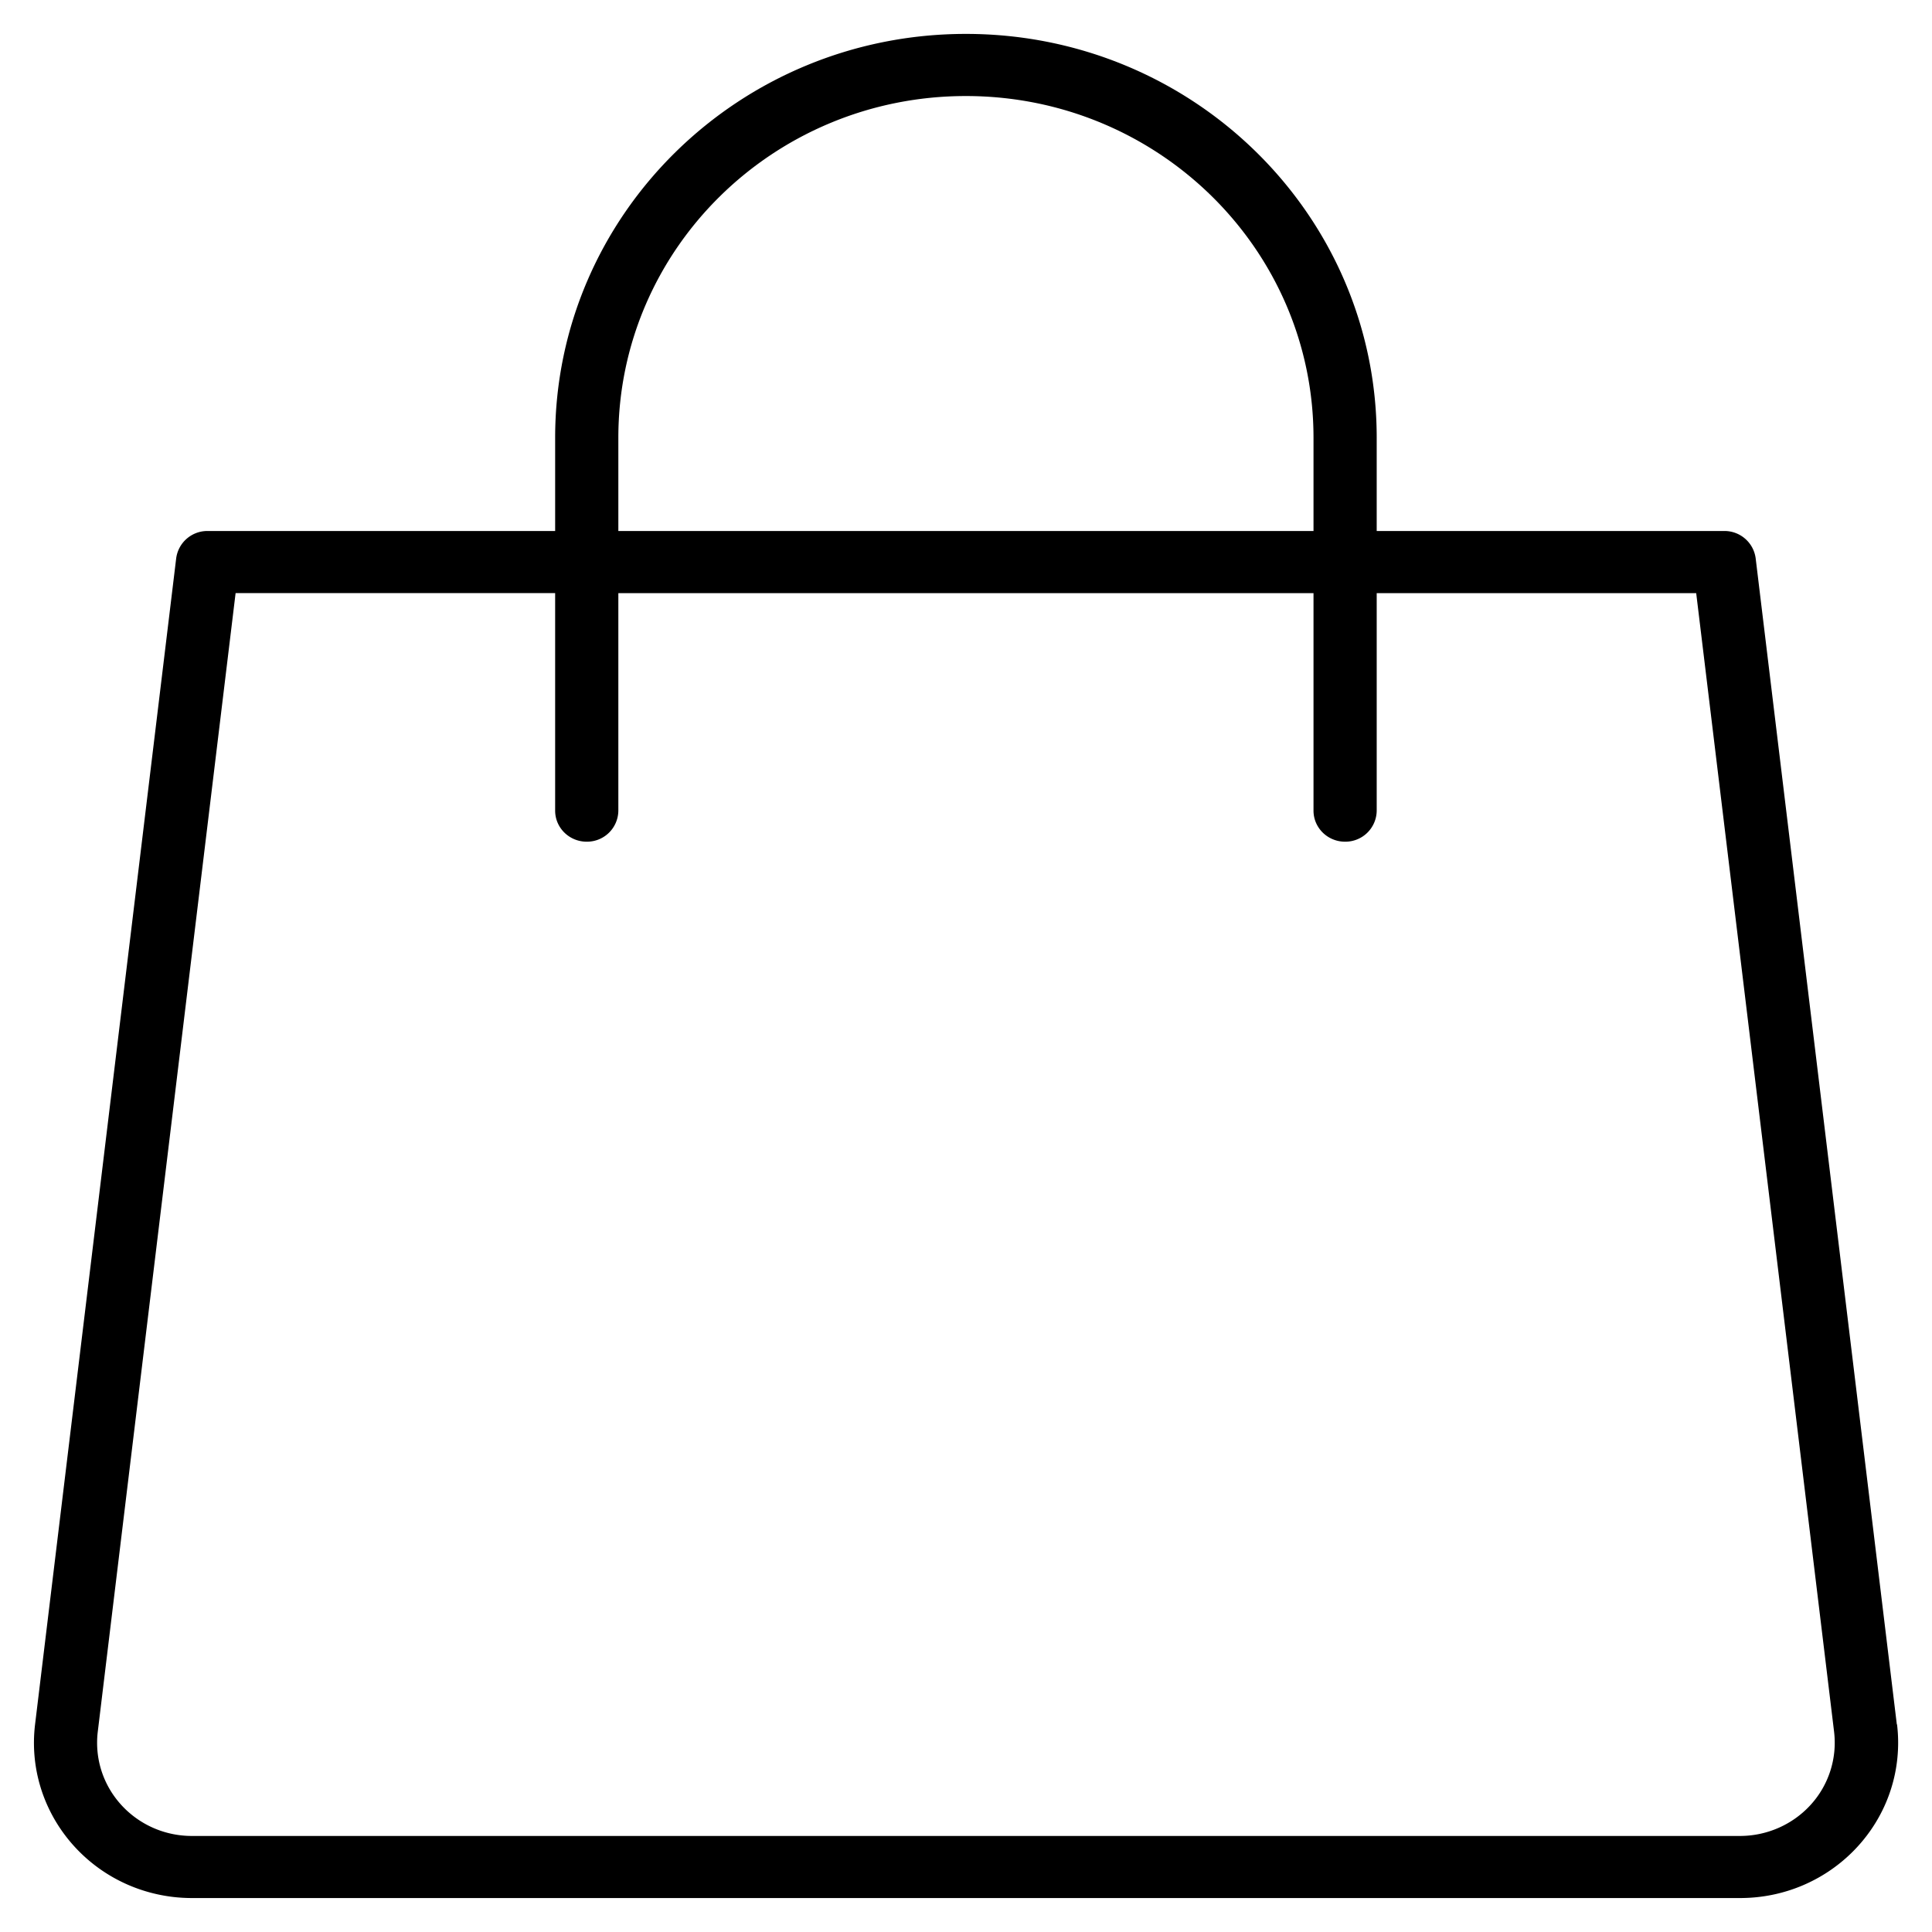 <svg width="38" height="38" fill="none" xmlns="http://www.w3.org/2000/svg"><path d="M37.311 33.916h-.003l-2.776-22.933a.618.618 0 00-.618-.539h-6.836V8.611c0-4.388-3.617-7.944-8.08-7.944-4.462 0-8.079 3.556-8.079 7.944v1.833H4.083a.618.618 0 00-.618.54L.69 33.915c-.203 1.676 1.014 3.196 2.718 3.396.122.014.245.021.368.021h30.45c1.716 0 3.108-1.367 3.108-3.055 0-.12-.007-.242-.022-.362zM12.162 8.611c0-3.713 3.06-6.722 6.836-6.722 3.776 0 6.837 3.01 6.837 6.722v1.833H12.162V8.611zm23.455 26.884c-.354.391-.86.615-1.392.616H3.775c-1.03 0-1.865-.82-1.865-1.833 0-.072.004-.145.013-.217l2.711-22.395h6.285v4.278c0 .338.278.611.621.611a.616.616 0 00.622-.61v-4.279h13.673v4.278c0 .338.278.611.621.611a.616.616 0 00.622-.61v-4.279h6.284l2.712 22.395a1.813 1.813 0 01-.457 1.434z" fill="#000"/></svg>